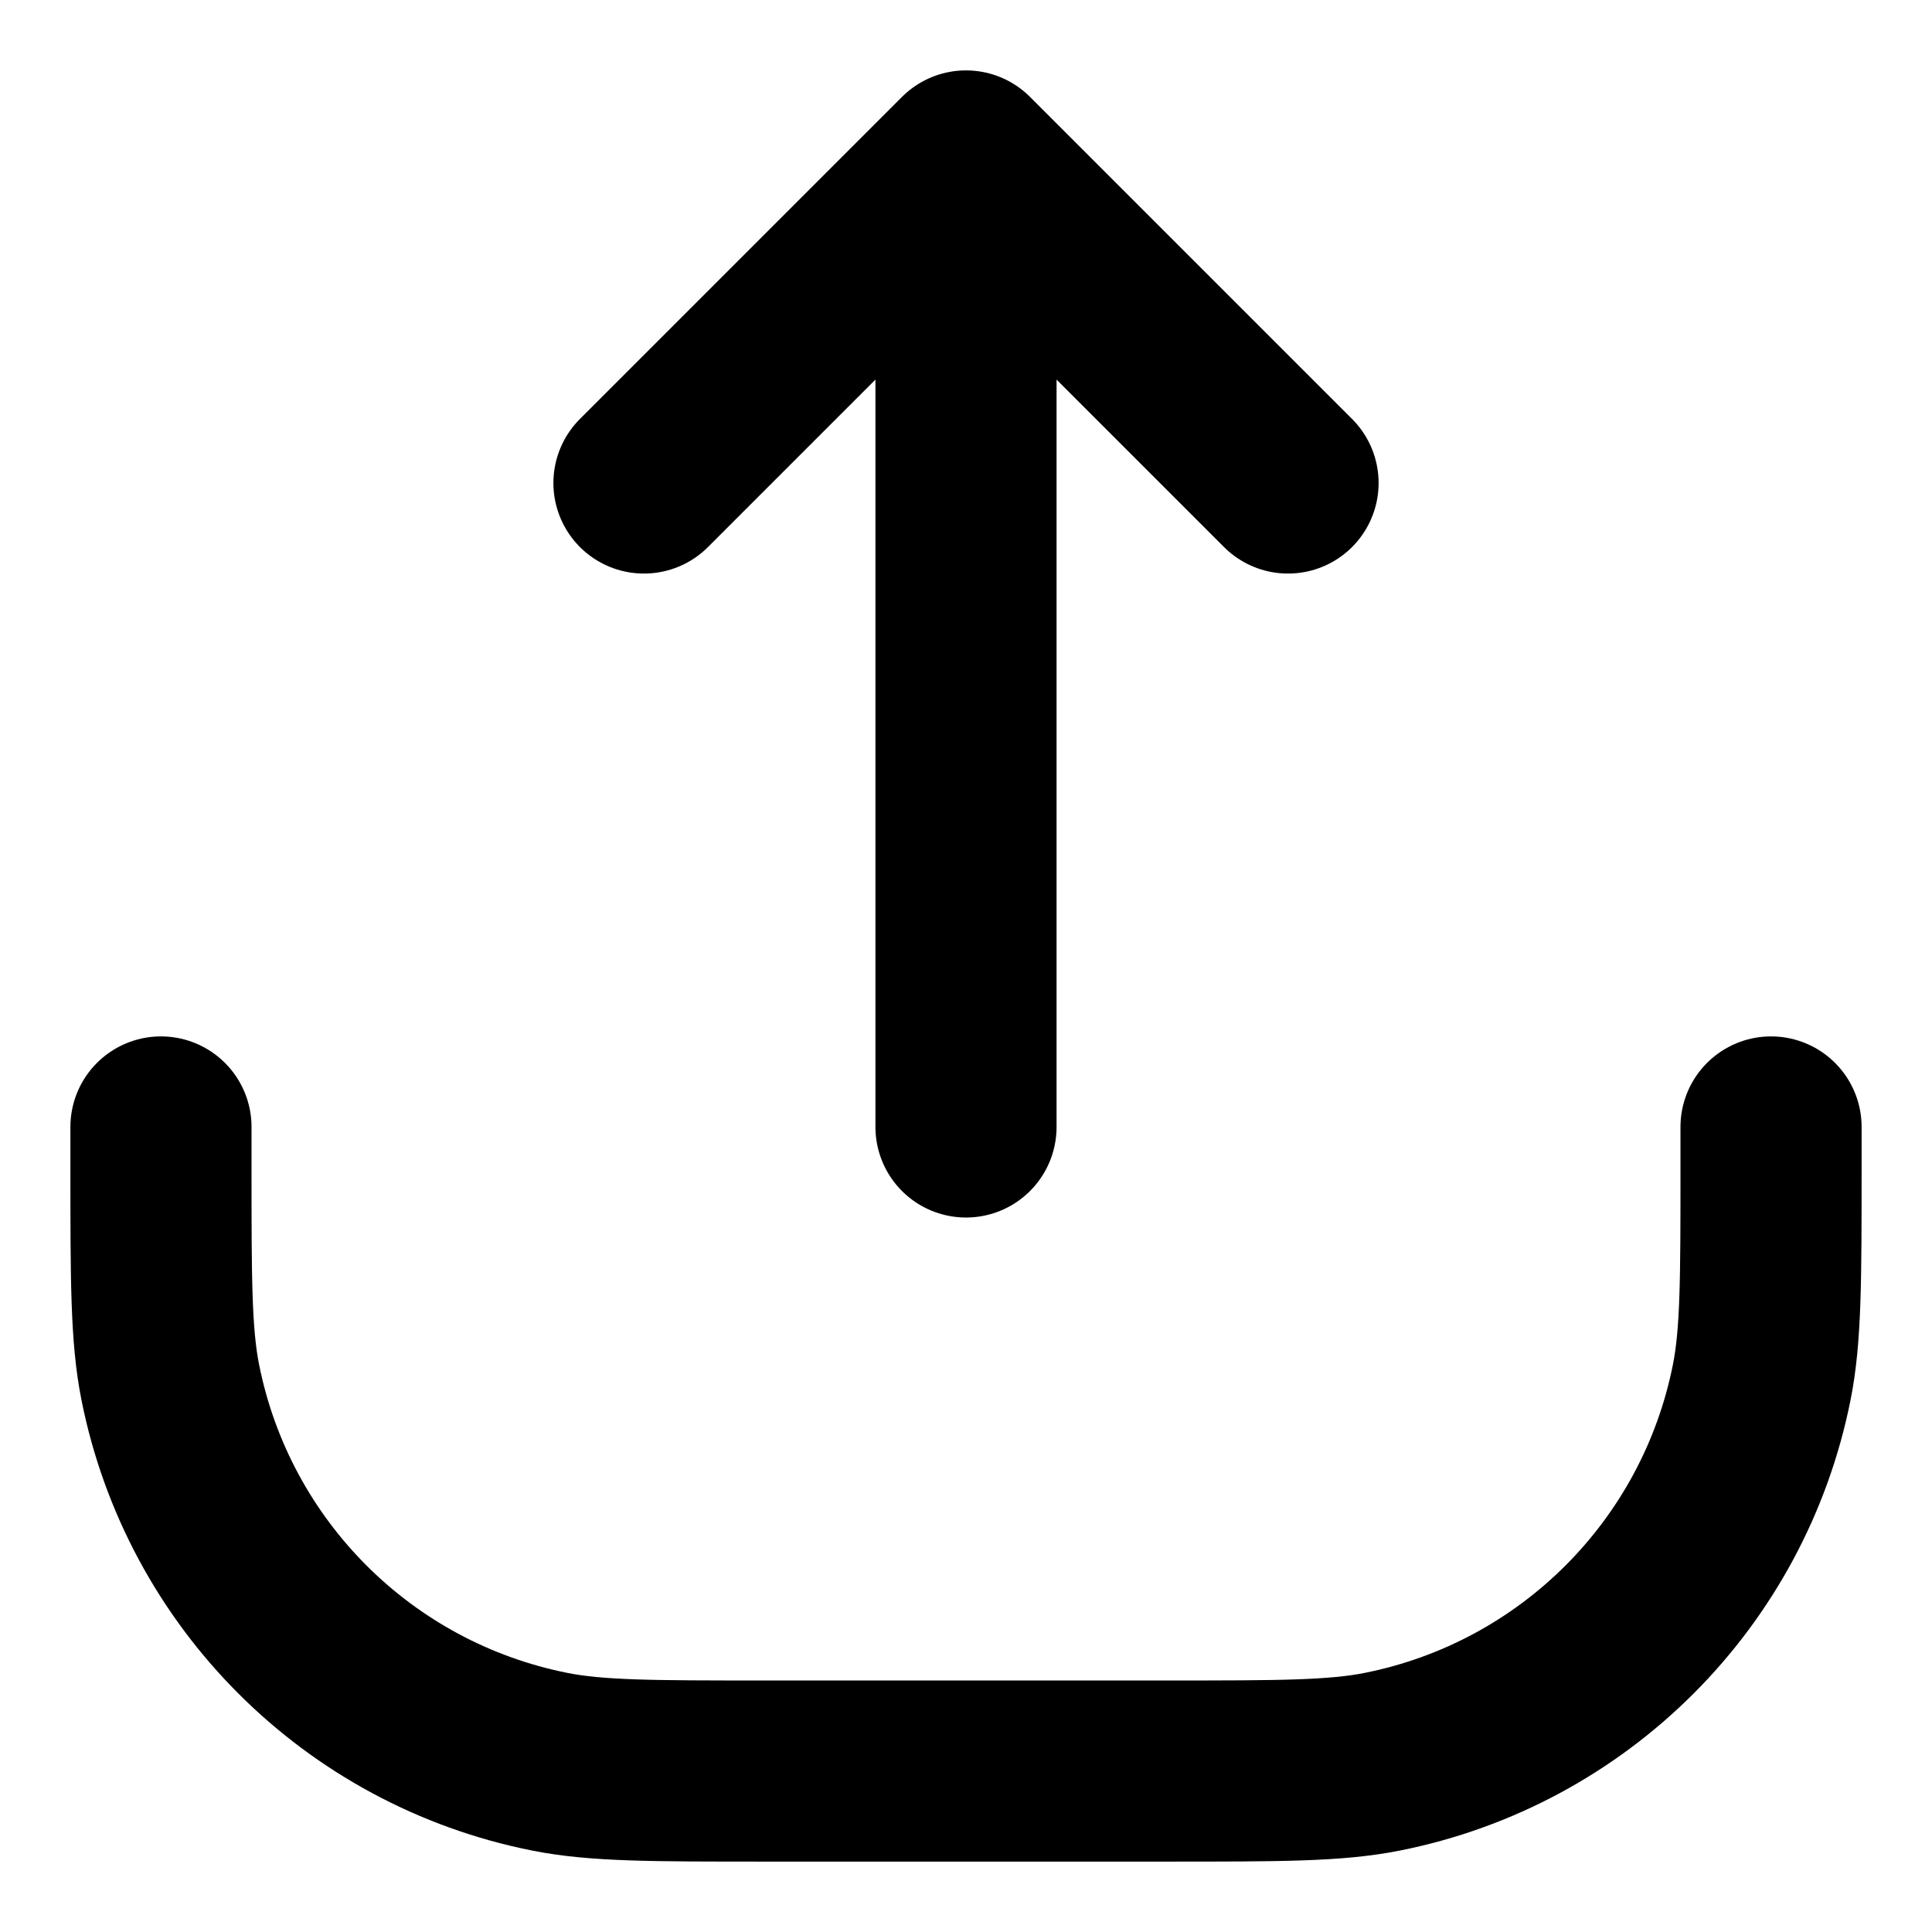 <svg width="16" height="16" viewBox="0 0 16 16" fill="none" xmlns="http://www.w3.org/2000/svg">
<path d="M1.333 9.333V9.667V9.667C1.333 10.596 1.333 11.061 1.41 11.447C1.726 13.034 2.966 14.274 4.553 14.59C4.939 14.667 5.404 14.667 6.333 14.667H9.667C10.596 14.667 11.061 14.667 11.447 14.59C13.034 14.274 14.274 13.034 14.59 11.447C14.667 11.061 14.667 10.596 14.667 9.667V9.667V9.333M8 9.333V1.333M8 1.333L10.667 4M8 1.333L5.333 4" stroke="black" stroke-width="1.5" stroke-linecap="round" stroke-linejoin="round"/>
</svg>
